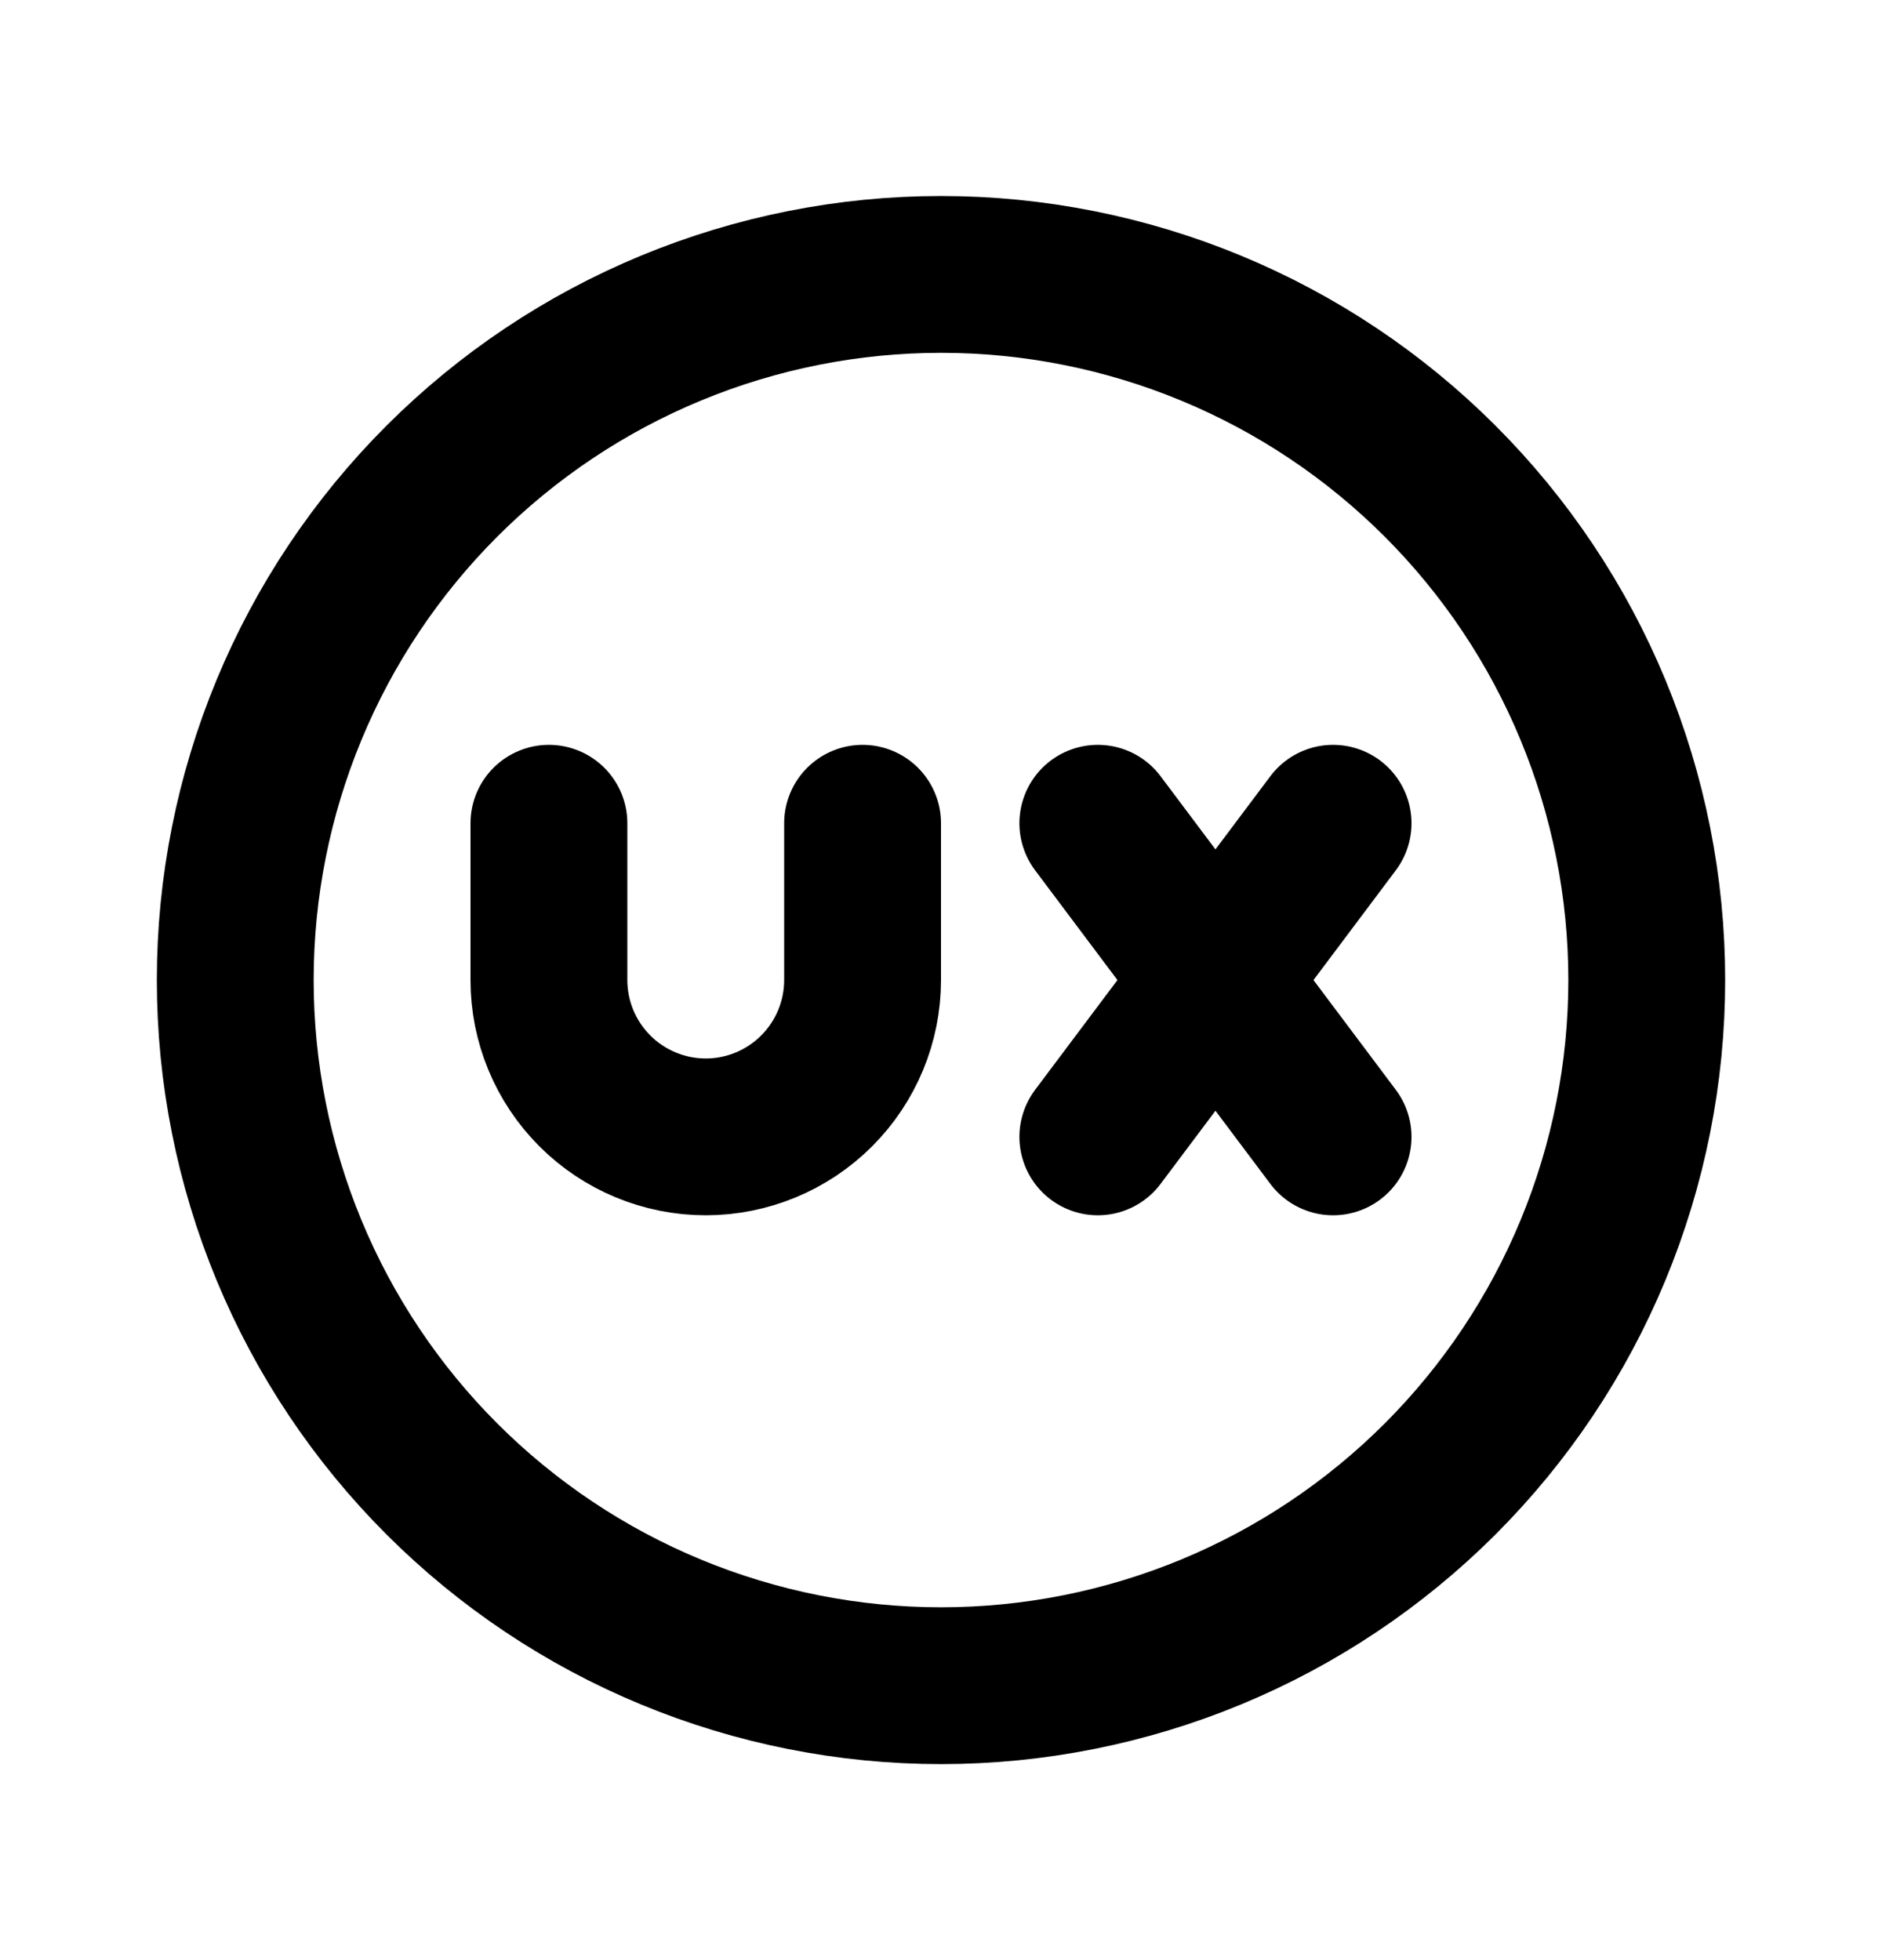 <svg width="24" height="25" viewBox="0 0 24 25" fill="none" xmlns="http://www.w3.org/2000/svg">
<path d="M3 12.5C3 13.682 3.233 14.852 3.685 15.944C4.137 17.036 4.8 18.028 5.636 18.864C6.472 19.7 7.464 20.363 8.556 20.815C9.648 21.267 10.818 21.5 12 21.5C13.182 21.5 14.352 21.267 15.444 20.815C16.536 20.363 17.528 19.7 18.364 18.864C19.2 18.028 19.863 17.036 20.315 15.944C20.767 14.852 21 13.682 21 12.5C21 11.318 20.767 10.148 20.315 9.056C19.863 7.964 19.2 6.972 18.364 6.136C17.528 5.3 16.536 4.637 15.444 4.185C14.352 3.733 13.182 3.5 12 3.5C10.818 3.5 9.648 3.733 8.556 4.185C7.464 4.637 6.472 5.3 5.636 6.136C4.8 6.972 4.137 7.964 3.685 9.056C3.233 10.148 3 11.318 3 12.5Z" stroke="black" stroke-width="2" stroke-linecap="round" stroke-linejoin="round"/>
<path d="M7 10.5V12.5C7 13.03 7.211 13.539 7.586 13.914C7.961 14.289 8.47 14.5 9 14.5C9.53 14.5 10.039 14.289 10.414 13.914C10.789 13.539 11 13.03 11 12.5V10.5M14 10.5L17 14.5M14 14.5L17 10.5" stroke="black" stroke-width="2" stroke-linecap="round" stroke-linejoin="round"/>
</svg>
